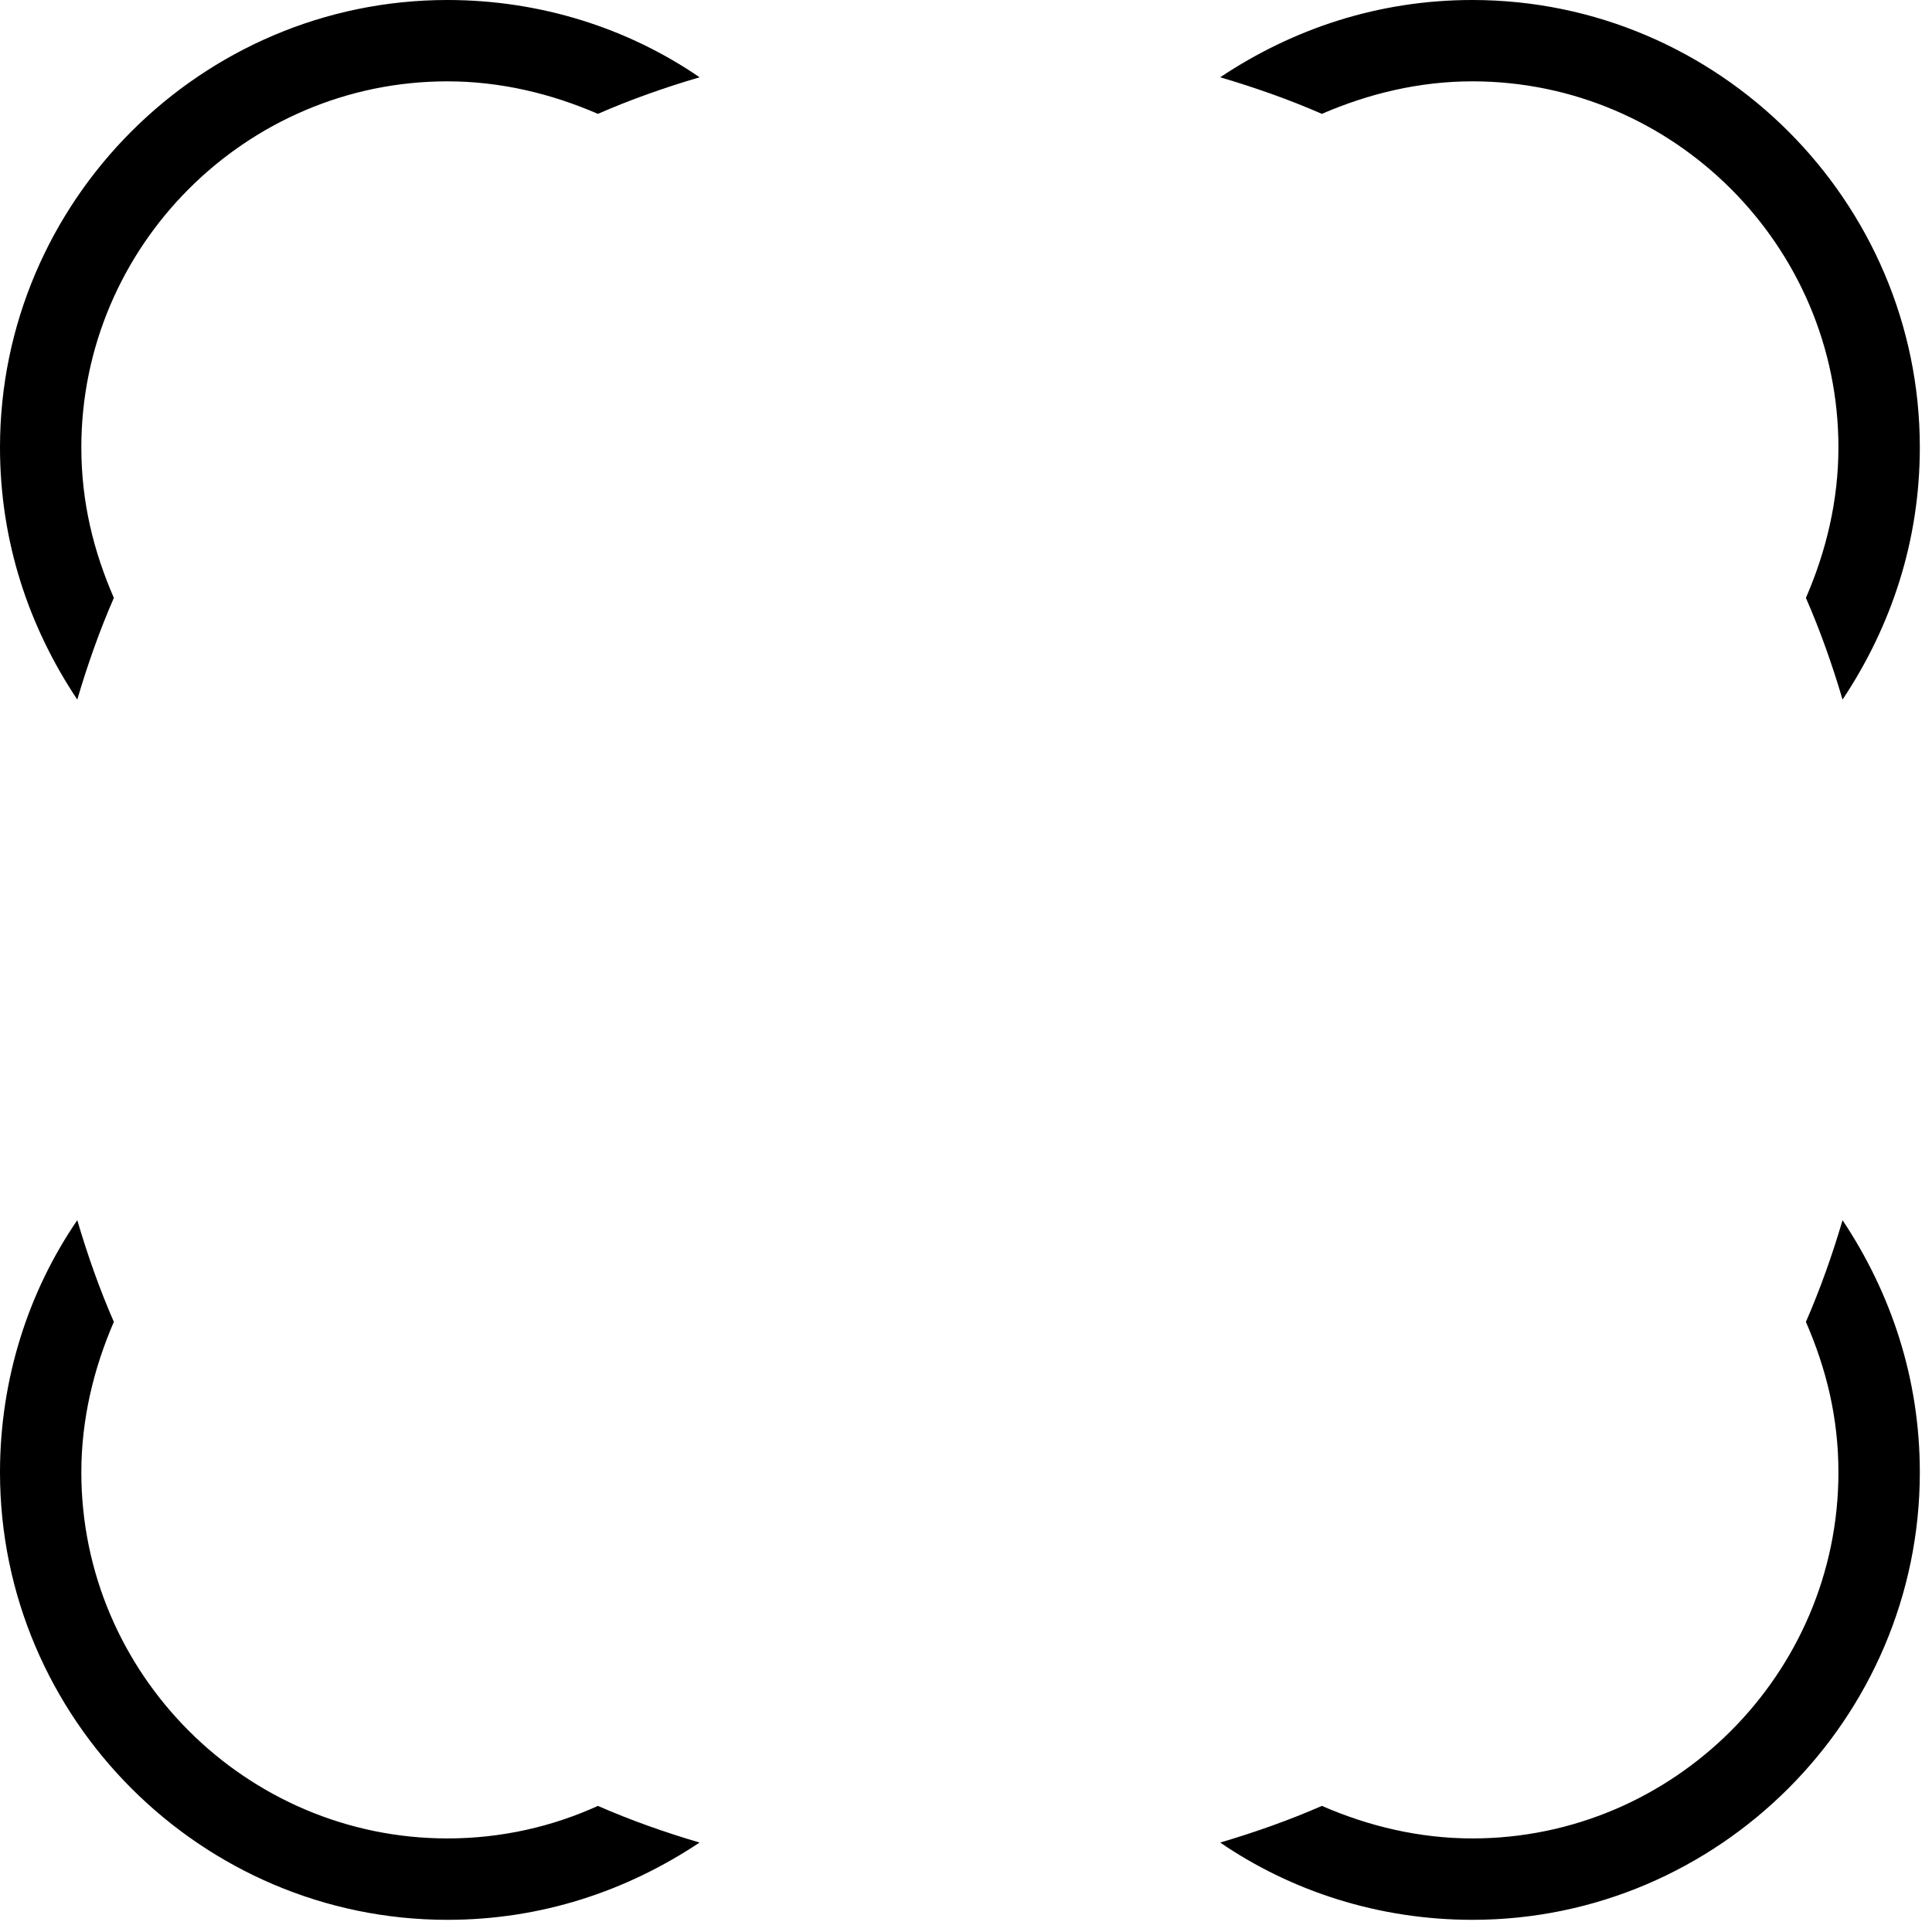 <?xml version="1.0"?>
	<svg xmlns="http://www.w3.org/2000/svg" 
		width="30" 
		height="30" 
		viewbox="0 0 30 30" 
		code="80835" 
		 transform=""
		><path d="M28.611 18.947C29.368 20.084 29.811 21.411 29.811 22.863 29.811 26.684 26.684 29.811 22.863 29.811 21.411 29.811 20.053 29.368 18.947 28.611 19.484 28.453 20.021 28.263 20.526 28.042 21.253 28.358 22.042 28.547 22.863 28.547 25.989 28.547 28.547 25.989 28.547 22.863 28.547 22.011 28.358 21.253 28.042 20.526 28.263 20.021 28.453 19.484 28.611 18.947ZM1.2 18.947C1.358 19.484 1.547 20.021 1.768 20.526 1.453 21.253 1.263 22.042 1.263 22.863 1.263 25.989 3.821 28.547 6.947 28.547 7.8 28.547 8.589 28.358 9.284 28.042 9.789 28.263 10.326 28.453 10.863 28.611 9.726 29.368 8.4 29.811 6.947 29.811 3.126 29.811 1.50990331e-14 26.684 1.50990331e-14 22.863 1.50990331e-14 21.411 0.442 20.053 1.2 18.947ZM22.863-2.22932783e-13C26.684-2.22932783e-13 29.811 3.126 29.811 6.947 29.811 8.4 29.368 9.726 28.611 10.863 28.453 10.326 28.263 9.789 28.042 9.284 28.358 8.558 28.547 7.768 28.547 6.947 28.547 3.821 25.989 1.263 22.863 1.263 22.042 1.263 21.253 1.453 20.526 1.768 20.021 1.547 19.484 1.358 18.947 1.2 20.084 0.442 21.411-2.22932783e-13 22.863-2.22932783e-13ZM6.947-2.22932783e-13C8.4-2.22932783e-13 9.758 0.442 10.863 1.2 10.326 1.358 9.789 1.547 9.284 1.768 8.558 1.453 7.768 1.263 6.947 1.263 3.821 1.263 1.263 3.821 1.263 6.947 1.263 7.8 1.453 8.558 1.768 9.284 1.547 9.789 1.358 10.326 1.2 10.863 0.442 9.726 1.28785871e-13 8.4 1.28785871e-13 6.947 1.28785871e-13 3.126 3.126-2.22932783e-13 6.947-2.22932783e-13Z"/>
	</svg>
	